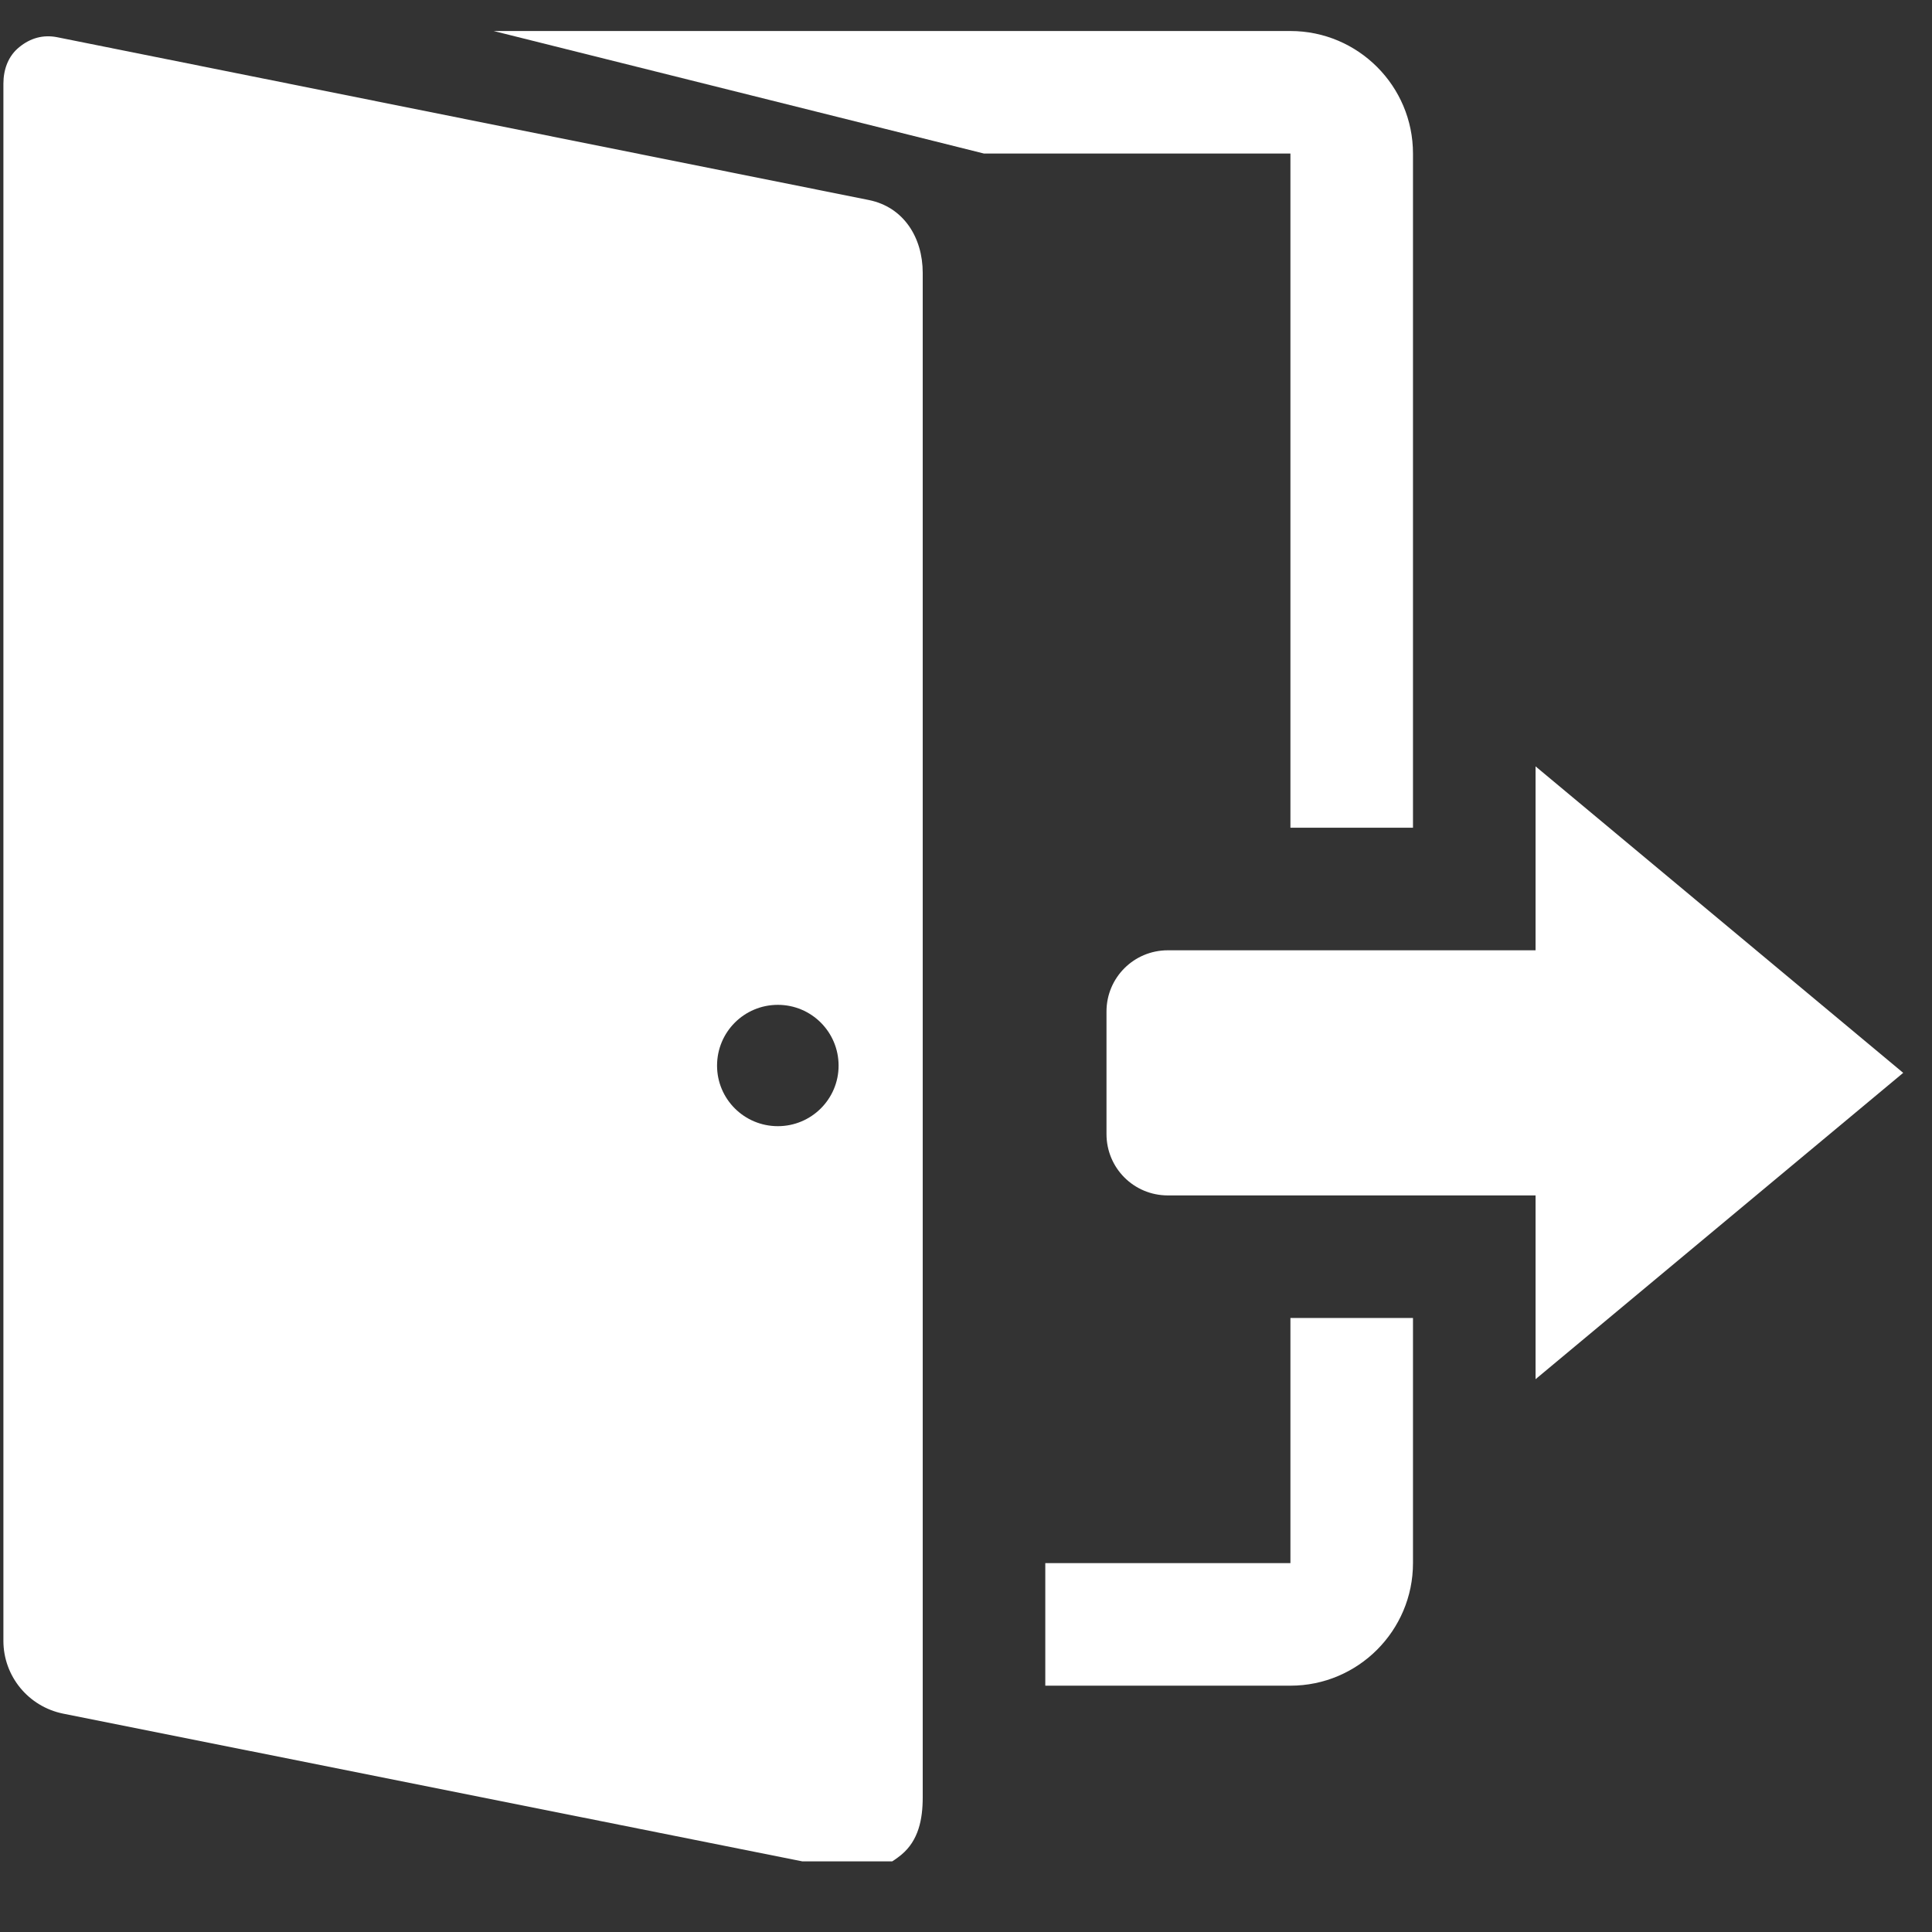 <svg xmlns="http://www.w3.org/2000/svg" xmlns:xlink="http://www.w3.org/1999/xlink" width="50" zoomAndPan="magnify" viewBox="0 0 37.5 37.5" height="50" preserveAspectRatio="xMidYMid meet" version="1.0"><rect x="0" y="0" width="37.5" height="37.5" fill="#333333" stroke="none"/><defs><clipPath id="f0456d3450"><path d="M 0 0.602 L 18 0.602 L 18 36.129 L 0 36.129 Z M 0 0.602 " clip-rule="nonzero"/></clipPath><clipPath id="02c0bf0d23"><path d="M 9 0.602 L 28 0.602 L 28 17 L 9 17 Z M 9 0.602 " clip-rule="nonzero"/></clipPath></defs><g clip-path="url(#f0456d3450)"><path fill="#ffffff" d="M 16.867 3.883 L 1.113 0.723 C 0.84 0.668 0.59 0.738 0.375 0.914 C 0.16 1.086 0.066 1.348 0.066 1.625 L 0.066 31.848 C 0.066 32.535 0.551 33.125 1.227 33.262 L 16.414 36.297 C 16.836 36.383 17.16 36.273 17.496 36 C 17.828 35.723 17.91 35.316 17.91 34.883 L 17.91 5.297 C 17.91 4.609 17.539 4.02 16.867 3.883 Z M 15.098 21.859 C 14.445 21.859 13.918 21.332 13.918 20.684 C 13.918 20.031 14.445 19.504 15.098 19.504 C 15.75 19.504 16.277 20.031 16.277 20.684 C 16.277 21.332 15.75 21.859 15.098 21.859 Z M 15.098 21.859 " fill-opacity="1" fill-rule="nonzero"/></g><g clip-path="url(#02c0bf0d23)"><path fill="#ffffff" d="M 25.047 16.066 L 27.426 16.066 L 27.426 2.98 C 27.426 1.668 26.359 0.602 25.047 0.602 L 9.582 0.602 L 19.098 2.98 L 25.047 2.98 Z M 25.047 16.066 " fill-opacity="1" fill-rule="nonzero"/></g><path fill="#ffffff" d="M 25.047 30.34 L 20.289 30.34 L 20.289 32.719 L 25.047 32.719 C 26.359 32.719 27.426 31.652 27.426 30.34 L 27.426 25.582 L 25.047 25.582 Z M 25.047 30.34 " fill-opacity="1" fill-rule="nonzero"/><path fill="#ffffff" d="M 36.941 20.824 L 29.805 14.875 L 29.805 18.445 L 22.668 18.445 C 22.008 18.445 21.477 18.977 21.477 19.633 L 21.477 22.012 C 21.477 22.672 22.008 23.203 22.668 23.203 L 29.805 23.203 L 29.805 26.77 Z M 36.941 20.824 " fill-opacity="1" fill-rule="nonzero"/></svg>